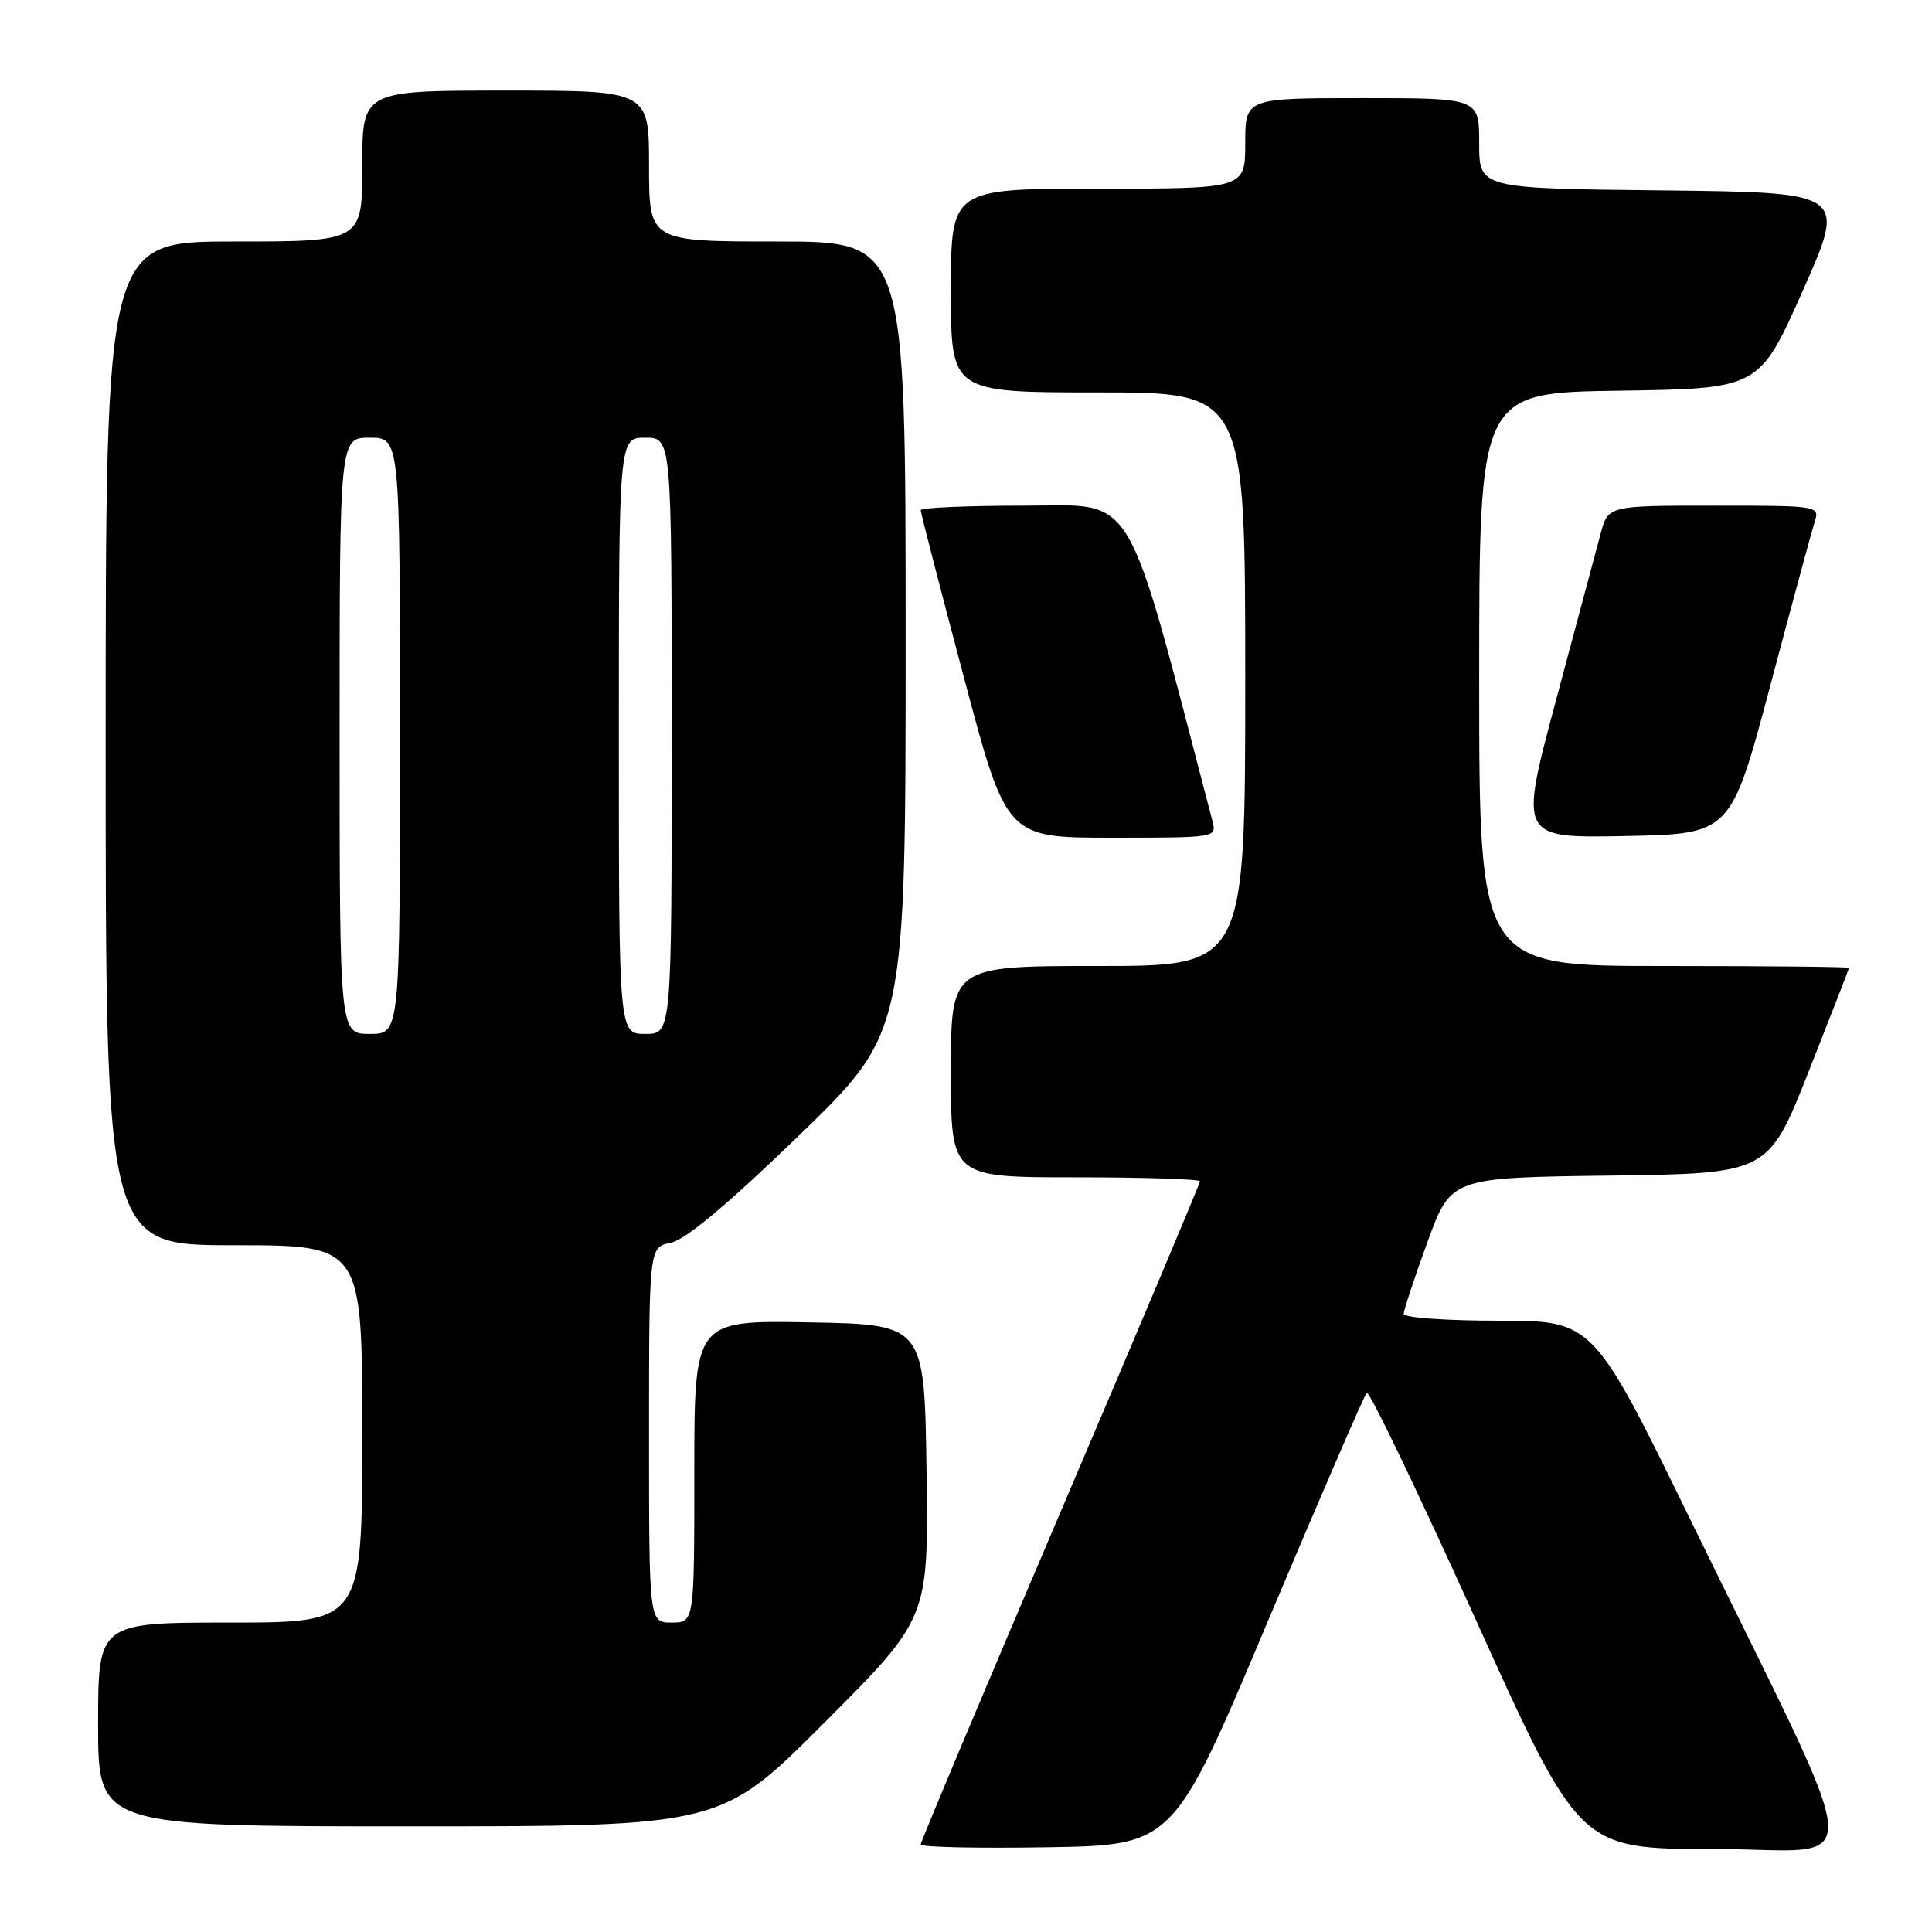 <?xml version="1.0" encoding="UTF-8" standalone="no"?>
<!DOCTYPE svg PUBLIC "-//W3C//DTD SVG 1.1//EN" "http://www.w3.org/Graphics/SVG/1.1/DTD/svg11.dtd" >
<svg xmlns="http://www.w3.org/2000/svg" xmlns:xlink="http://www.w3.org/1999/xlink" version="1.1" viewBox="0 0 256 256">
 <g >
 <path fill="currentColor"
d=" M 168.00 214.82 C 174.88 198.50 180.77 184.88 181.10 184.56 C 181.43 184.24 187.90 197.70 195.49 214.49 C 209.28 245.00 209.28 245.00 227.09 245.00 C 247.57 245.00 247.94 250.44 224.17 201.75 C 211.11 175.00 211.11 175.00 198.56 175.00 C 191.65 175.00 186.00 174.60 186.00 174.10 C 186.00 173.61 187.41 169.34 189.13 164.62 C 192.25 156.04 192.25 156.04 213.28 155.77 C 234.31 155.50 234.31 155.50 239.65 142.00 C 242.59 134.57 244.99 128.39 245.00 128.25 C 245.00 128.11 233.97 128.00 220.50 128.00 C 196.00 128.00 196.00 128.00 196.00 90.02 C 196.00 52.04 196.00 52.04 214.56 51.77 C 233.11 51.50 233.11 51.50 238.89 38.50 C 244.66 25.50 244.66 25.50 220.33 25.23 C 196.00 24.97 196.00 24.97 196.00 18.98 C 196.00 13.00 196.00 13.00 180.50 13.00 C 165.00 13.00 165.00 13.00 165.00 19.00 C 165.00 25.00 165.00 25.00 145.50 25.00 C 126.00 25.00 126.00 25.00 126.00 38.50 C 126.00 52.00 126.00 52.00 145.50 52.00 C 165.00 52.00 165.00 52.00 165.00 90.00 C 165.00 128.00 165.00 128.00 145.50 128.00 C 126.00 128.00 126.00 128.00 126.00 142.00 C 126.00 156.00 126.00 156.00 142.50 156.00 C 151.57 156.00 159.00 156.24 159.00 156.53 C 159.00 156.82 150.68 176.56 140.50 200.41 C 130.32 224.25 122.00 244.05 122.00 244.40 C 122.00 244.76 129.54 244.92 138.75 244.77 C 155.50 244.50 155.50 244.50 168.00 214.82 Z  M 109.29 228.21 C 123.04 214.43 123.04 214.43 122.77 194.96 C 122.50 175.50 122.50 175.50 107.25 175.22 C 92.00 174.95 92.00 174.95 92.00 194.97 C 92.00 215.00 92.00 215.00 89.00 215.00 C 86.00 215.00 86.00 215.00 86.00 190.12 C 86.00 165.25 86.00 165.25 88.89 164.67 C 90.81 164.29 96.47 159.55 105.89 150.44 C 120.00 136.77 120.00 136.77 120.00 84.39 C 120.00 32.00 120.00 32.00 103.00 32.00 C 86.00 32.00 86.00 32.00 86.00 22.00 C 86.00 12.00 86.00 12.00 67.00 12.00 C 48.00 12.00 48.00 12.00 48.00 22.00 C 48.00 32.00 48.00 32.00 31.00 32.00 C 14.00 32.00 14.00 32.00 14.00 98.50 C 14.00 165.00 14.00 165.00 31.00 165.00 C 48.00 165.00 48.00 165.00 48.00 190.00 C 48.00 215.00 48.00 215.00 30.50 215.00 C 13.00 215.00 13.00 215.00 13.00 228.50 C 13.00 242.00 13.00 242.00 54.26 242.00 C 95.53 242.00 95.53 242.00 109.29 228.21 Z  M 160.65 108.77 C 148.93 63.97 150.74 67.00 135.78 67.00 C 128.20 67.00 122.00 67.27 122.00 67.60 C 122.00 67.93 124.55 77.83 127.68 89.60 C 133.35 111.00 133.35 111.00 147.29 111.00 C 161.22 111.00 161.23 111.00 160.65 108.77 Z  M 234.56 90.90 C 237.42 80.12 240.08 70.33 240.45 69.15 C 241.13 67.02 241.00 67.00 227.11 67.00 C 213.08 67.00 213.08 67.00 212.08 70.75 C 211.53 72.81 208.88 82.72 206.18 92.78 C 201.29 111.05 201.29 111.05 215.32 110.78 C 229.34 110.50 229.34 110.50 234.56 90.90 Z  M 45.00 97.50 C 45.00 58.00 45.00 58.00 49.00 58.00 C 53.00 58.00 53.00 58.00 53.00 97.50 C 53.00 137.00 53.00 137.00 49.00 137.00 C 45.00 137.00 45.00 137.00 45.00 97.50 Z  M 82.00 97.50 C 82.00 58.00 82.00 58.00 85.50 58.00 C 89.00 58.00 89.00 58.00 89.00 97.50 C 89.00 137.00 89.00 137.00 85.50 137.00 C 82.00 137.00 82.00 137.00 82.00 97.50 Z "/>
</g>
</svg>